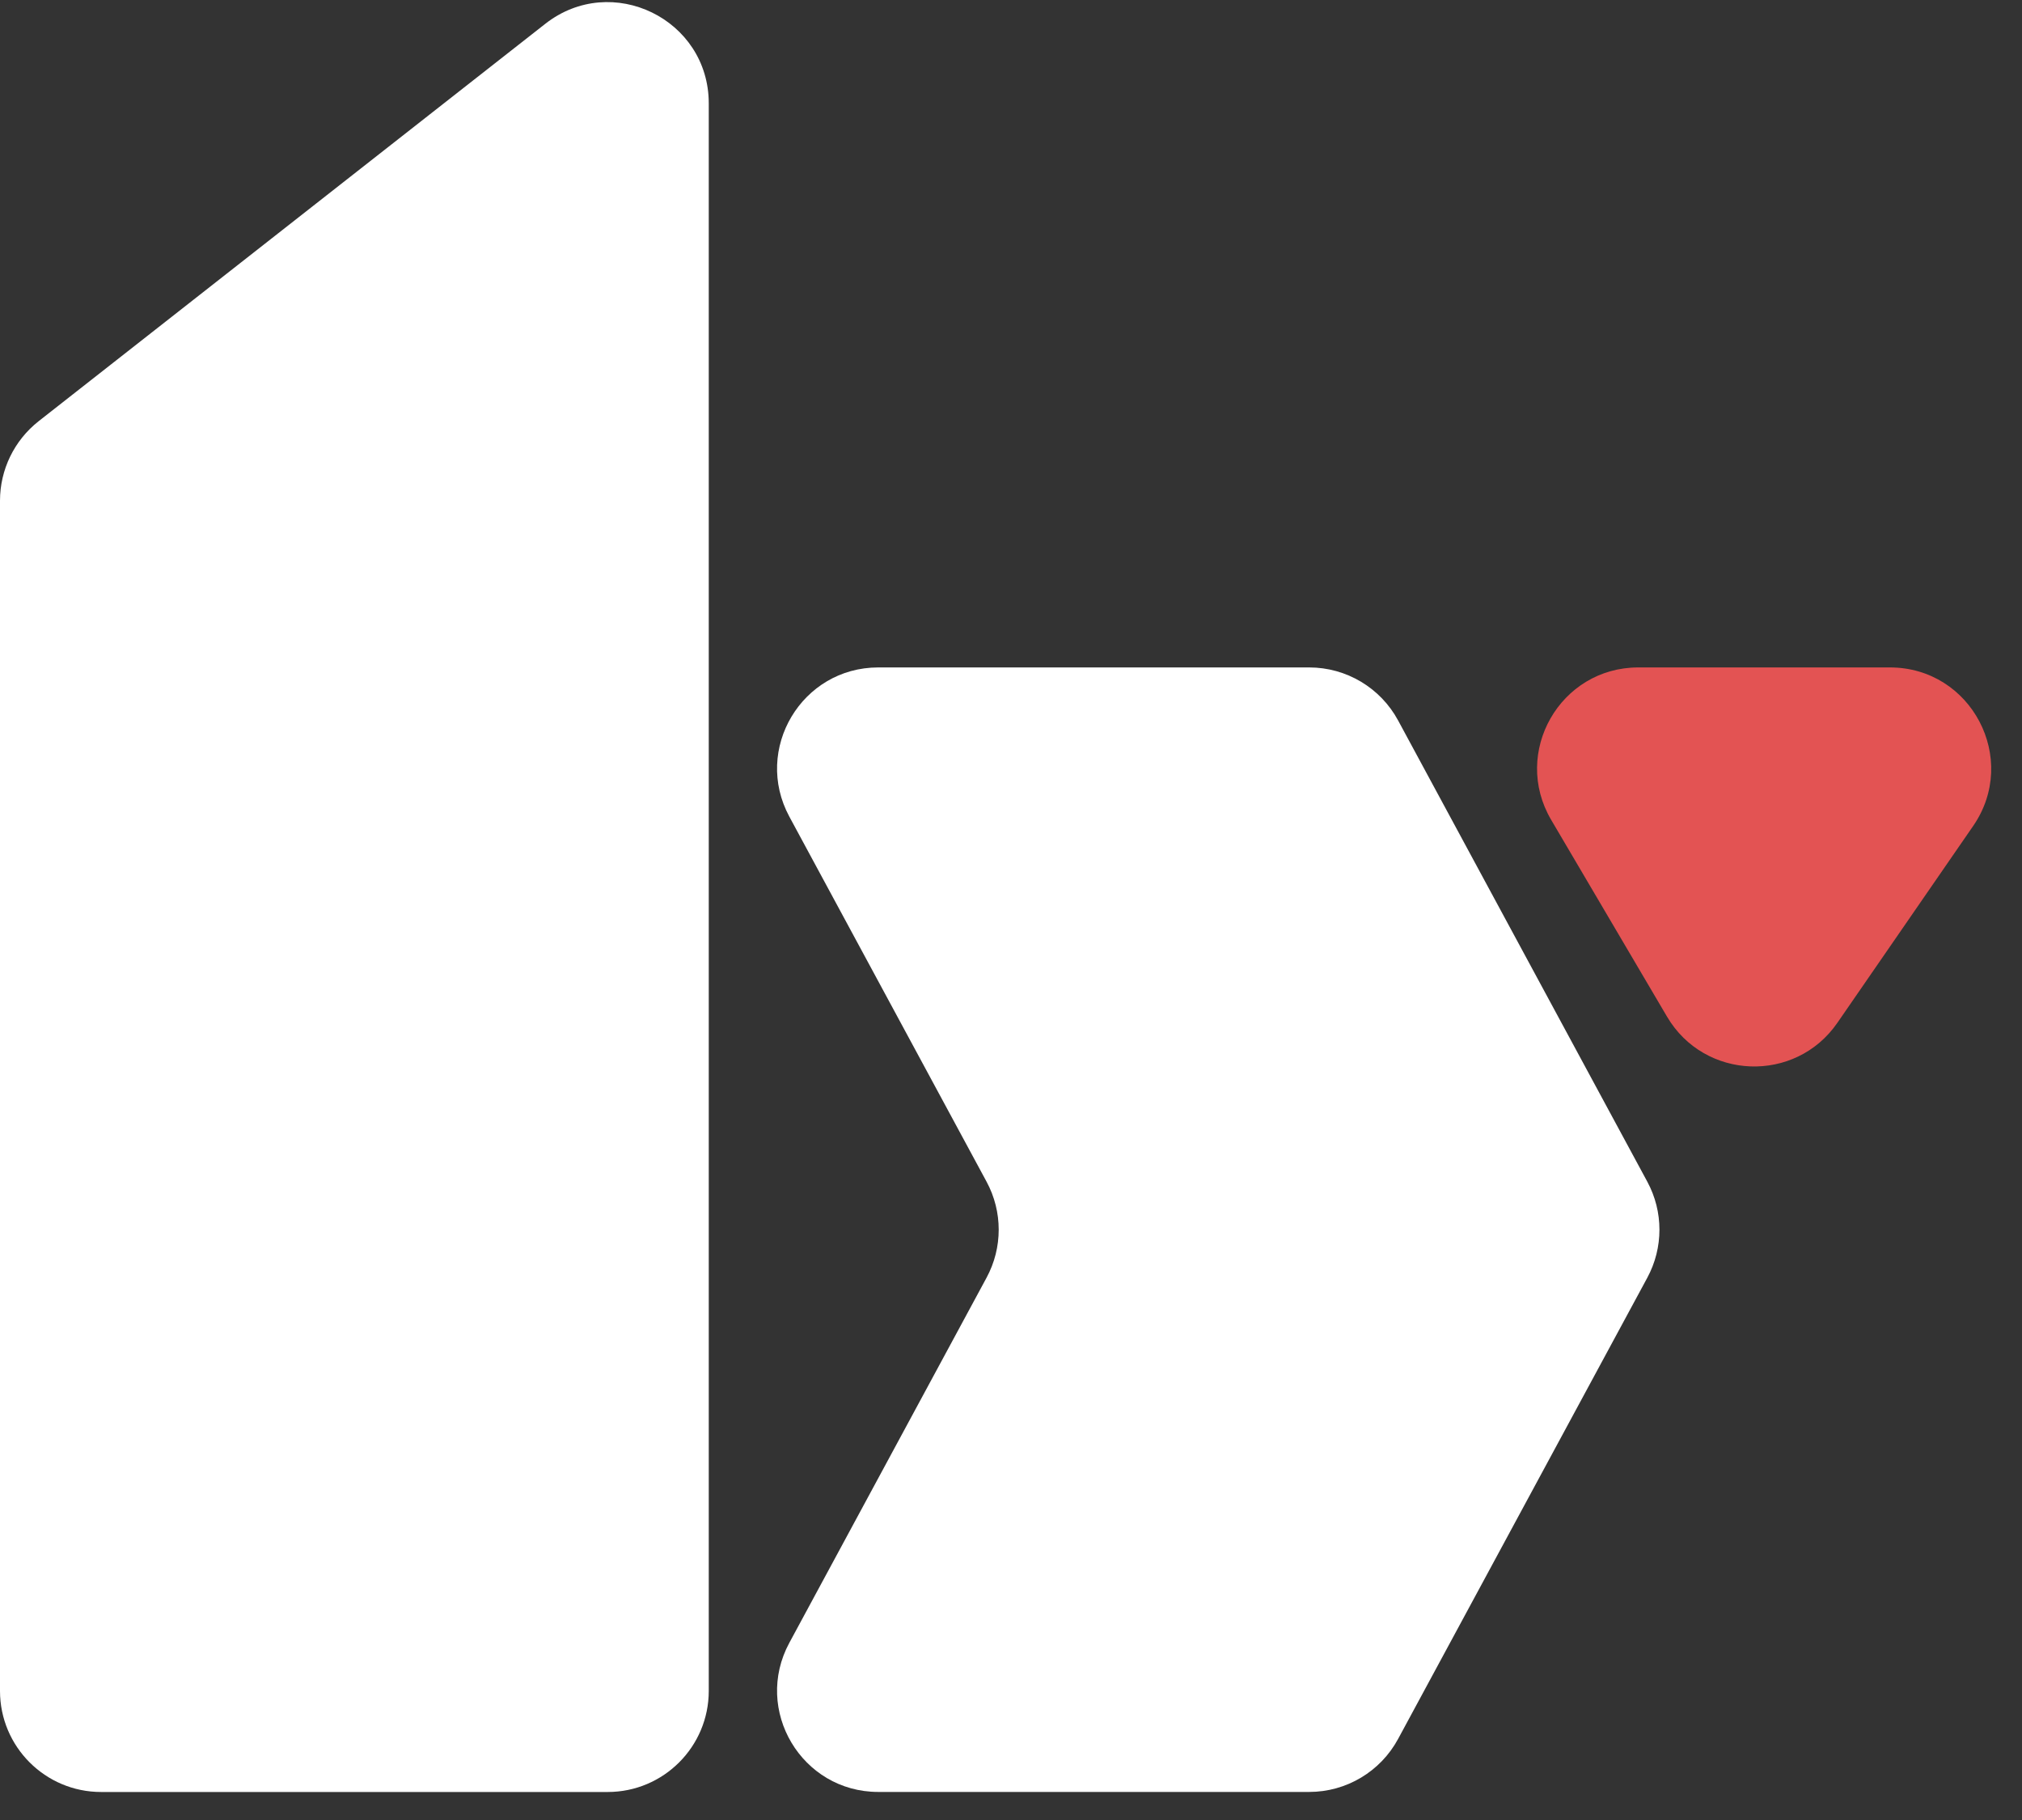 <svg width="40" height="36" viewBox="0 0 40 36" fill="none" xmlns="http://www.w3.org/2000/svg">
<rect x="0" y="0" width="40" height="36" fill="#333333" stroke="none"/>
<path d="M27.658 14.251C27.309 13.605 26.634 13.202 25.899 13.202H17.374C15.86 13.202 14.895 14.82 15.615 16.153L19.516 23.373C19.837 23.966 19.837 24.681 19.516 25.274L15.615 32.495C14.895 33.827 15.86 35.445 17.374 35.445H25.899C26.634 35.445 27.309 35.042 27.658 34.396L32.587 25.275C32.908 24.681 32.908 23.966 32.587 23.373L27.658 14.251Z" fill="white"/>
<path d="M37.387 13.202C38.999 13.202 39.949 15.011 39.034 16.338L36.348 20.231C35.518 21.434 33.72 21.369 32.978 20.11L30.686 16.217C29.901 14.884 30.862 13.202 32.409 13.202H37.387Z" fill="#E35353"/>
<path d="M14.021 2.045C14.021 0.377 12.1 -0.558 10.787 0.471L0.766 8.33C0.282 8.71 0 9.29 0 9.904V33.446C0 34.55 0.895 35.446 2 35.446H12.021C13.126 35.446 14.021 34.55 14.021 33.446V2.045Z" fill="white"/>
</svg>
